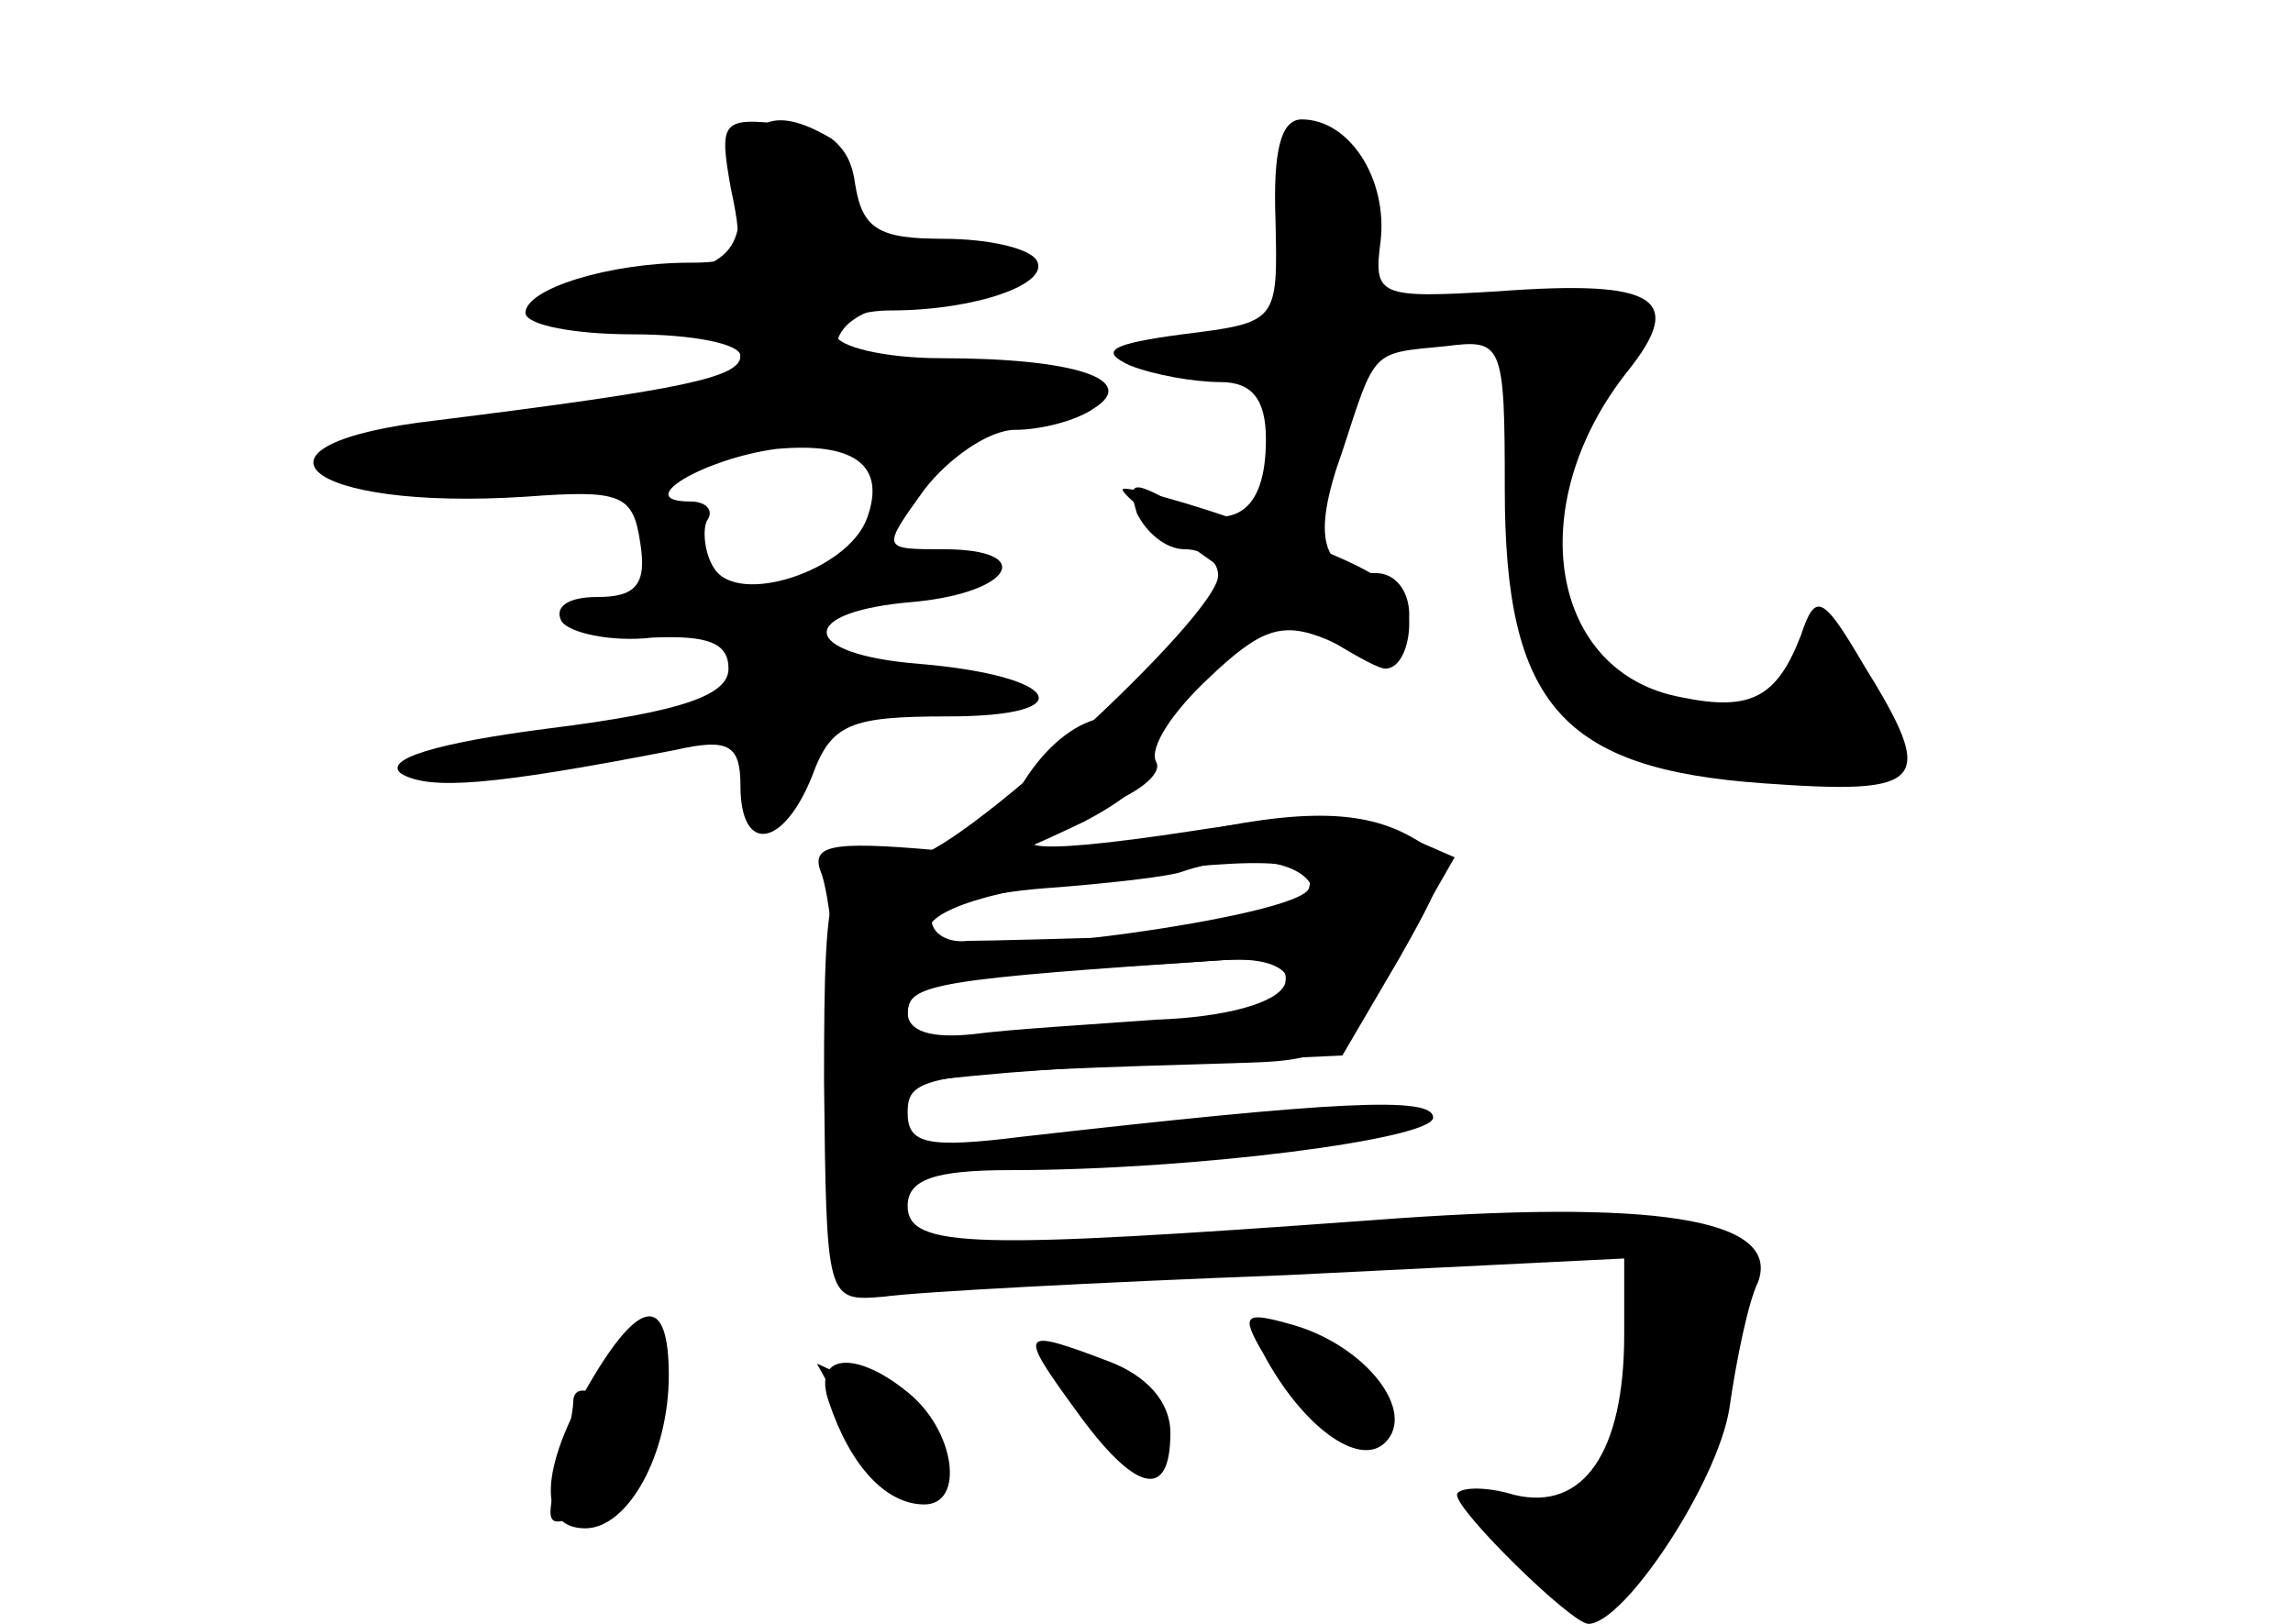 <?xml version="1.0" standalone="no"?>
<!DOCTYPE svg PUBLIC "-//W3C//DTD SVG 20010904//EN"
 "http://www.w3.org/TR/2001/REC-SVG-20010904/DTD/svg10.dtd">
<svg version="1.0" xmlns="http://www.w3.org/2000/svg"
 width="96pt" height="68pt" viewBox="0 0 96 68"
 preserveAspectRatio="xMidYMid meet">
<g transform="translate(0,68) scale(0.1,-0.1)" fill="#000000" stroke="none">
<g id="part-0" class="char-part">
  <path d="M306 601 c6 -28 4 -31 -17 -31 -34 0 -69 -11 -69 -21 0 -5 20 -9 45
-9 25 0 45 -4 45 -9 0 -9 -23 -14 -127 -27 -88 -10 -56 -38 37 -32 40 3 45 1
48 -19 3 -18 -2 -23 -18 -23 -12 0 -18 -4 -15 -10 3 -5 21 -9 38 -7 23 1 32
-2 32 -13 0 -11 -19 -18 -75 -25 -47 -6 -70 -13 -62 -19 12 -7 38 -5 115 10
22 5 27 2 27 -15 0 -29 18 -26 30 4 8 22 16 25 57 25 57 0 47 17 -12 22 -51 4
-52 22 -2 26 41 4 51 22 12 22 -26 0 -26 0 -8 25 10 13 27 25 38 25 11 0 26 4
33 9 19 12 -8 21 -64 21 -24 0 -44 5 -44 10 0 6 10 10 23 10 35 0 67 11 61 21
-3 5 -20 9 -39 9 -27 0 -34 4 -37 23 -2 16 -11 23 -30 25 -26 3 -27 1 -22 -27z
m57 -138 c-8 -22 -54 -37 -64 -21 -4 6 -5 16 -3 20 3 4 0 8 -7 8 -25 0 6 18
36 22 33 3 46 -7 38 -29z"/>
  <path d="M534 588 c1 -43 1 -43 -39 -48 -30 -4 -35 -7 -22 -13 10 -4 27 -7 38
-7 13 0 19 -7 19 -24 0 -31 -14 -40 -40 -26 -16 9 -18 8 -14 -5 4 -8 12 -15
20 -15 8 0 14 -5 14 -11 0 -17 -112 -120 -129 -118 -34 3 -36 -2 -36 -94 1
-92 1 -92 25 -90 14 2 89 6 168 9 l142 7 0 -32 c0 -49 -17 -74 -46 -67 -13 4
-24 3 -24 0 0 -7 48 -54 55 -54 15 0 54 59 59 90 3 21 8 45 12 53 10 27 -44
35 -162 26 -165 -12 -194 -12 -194 6 0 11 11 15 43 15 77 0 177 13 177 22 0 9
-40 7 -172 -8 -40 -5 -48 -3 -48 10 0 16 7 17 143 21 34 1 41 6 62 44 l24 42
-23 10 c-16 8 -43 8 -87 1 -72 -11 -88 -8 -41 9 18 6 29 15 26 20 -3 6 7 21
22 35 22 21 31 24 50 16 12 -6 25 -8 28 -5 11 12 6 33 -8 33 -23 0 -27 15 -14
51 14 43 12 41 43 44 24 3 25 2 25 -60 0 -90 24 -117 108 -123 69 -5 73 0 42
50 -17 29 -20 30 -26 12 -10 -26 -21 -32 -50 -26 -55 10 -67 80 -23 136 25 31
13 39 -54 34 -50 -3 -52 -2 -49 21 3 26 -13 51 -33 51 -9 0 -12 -14 -11 -42z
m14 -280 c-4 -12 -146 -31 -157 -22 -10 9 13 19 57 25 80 11 104 10 100 -3z
m-10 -40 c-3 -8 -25 -14 -54 -15 -27 -2 -61 -4 -76 -6 -18 -2 -28 1 -28 9 0
12 13 14 133 22 19 1 27 -2 25 -10z"/>
  <path d="M247 101 c-21 -36 -22 -61 -2 -61 18 0 35 31 35 64 0 34 -12 33 -33
-3z"/>
  <path d="M529 113 c16 -30 40 -48 51 -37 13 13 -8 40 -38 49 -21 6 -23 5 -13
-12z"/>
  <path d="M450 90 c25 -35 40 -39 40 -10 0 13 -10 24 -26 30 -37 14 -38 13 -14
-20z"/>
  <path d="M347 93 c9 -27 24 -43 40 -43 17 0 13 31 -7 47 -22 18 -40 16 -33 -4z"/>
</g>
<g id="part-1" class="char-part">
  <path d="M310 600 c0 -30 -4 -33 -70 -43 -14 -3 -4 -5 23 -6 39 -1 47 -4 47
-20 0 -16 -11 -20 -85 -26 -47 -4 -85 -10 -85 -15 0 -10 44 -21 62 -15 18 6
223 34 256 35 2 0 1 4 -3 9 -3 6 -28 7 -55 4 -42 -5 -50 -3 -50 10 0 12 12 19
40 23 48 8 43 24 -7 24 -29 0 -34 3 -29 17 4 9 1 20 -6 25 -25 15 -38 8 -38
-22z"/>
</g>
<g id="part-2" class="char-part">
  <path d="M470 475 c0 -6 100 -75 110 -75 6 0 10 9 10 19 0 14 -15 24 -60 39
-33 12 -60 19 -60 17z"/>
</g>
<g id="part-3" class="char-part">
  <path d="M427 350 c-21 -35 -19 -36 27 -14 21 11 32 22 29 30 -9 24 -38 15
-56 -16z"/>
</g>
<g id="part-4" class="char-part">
  <path d="M485 328 c-22 -5 -64 -7 -93 -4 -45 4 -53 2 -48 -10 3 -9 6 -34 6
-55 0 -34 3 -39 18 -35 10 3 57 8 106 10 l88 4 24 41 c22 39 22 41 4 51 -22
12 -51 11 -105 -2z m65 -23 c0 -12 -15 -15 -65 -17 -36 -1 -72 -2 -80 -2 -8
-1 -15 3 -15 9 0 5 21 11 47 13 27 2 53 5 58 7 26 9 55 4 55 -10z m-10 -38 c0
-10 -16 -14 -52 -15 -29 -1 -65 -5 -80 -8 -21 -4 -28 -2 -28 10 0 15 5 16 133
24 17 1 27 -3 27 -11z"/>
</g>
<g id="part-5" class="char-part">
  <path d="M264 105 c-4 -8 -10 -12 -15 -9 -5 3 -9 2 -9 -3 0 -4 -3 -19 -7 -32
-5 -21 -4 -22 16 -12 12 7 19 16 16 21 -3 5 -1 19 5 30 6 11 8 20 5 20 -3 0
-8 -7 -11 -15z"/>
  <path d="M544 101 c11 -11 24 -21 30 -21 6 0 5 4 -2 9 -8 4 -13 12 -12 17 0 5
-7 11 -17 13 -17 3 -17 2 1 -18z"/>
  <path d="M358 80 c11 -19 19 -25 24 -17 12 19 10 23 -16 35 l-24 11 16 -29z"/>
  <path d="M450 96 c0 -2 7 -9 15 -16 12 -10 15 -10 15 4 0 9 -7 16 -15 16 -8 0
-15 -2 -15 -4z"/>
</g>
</g>
</svg>